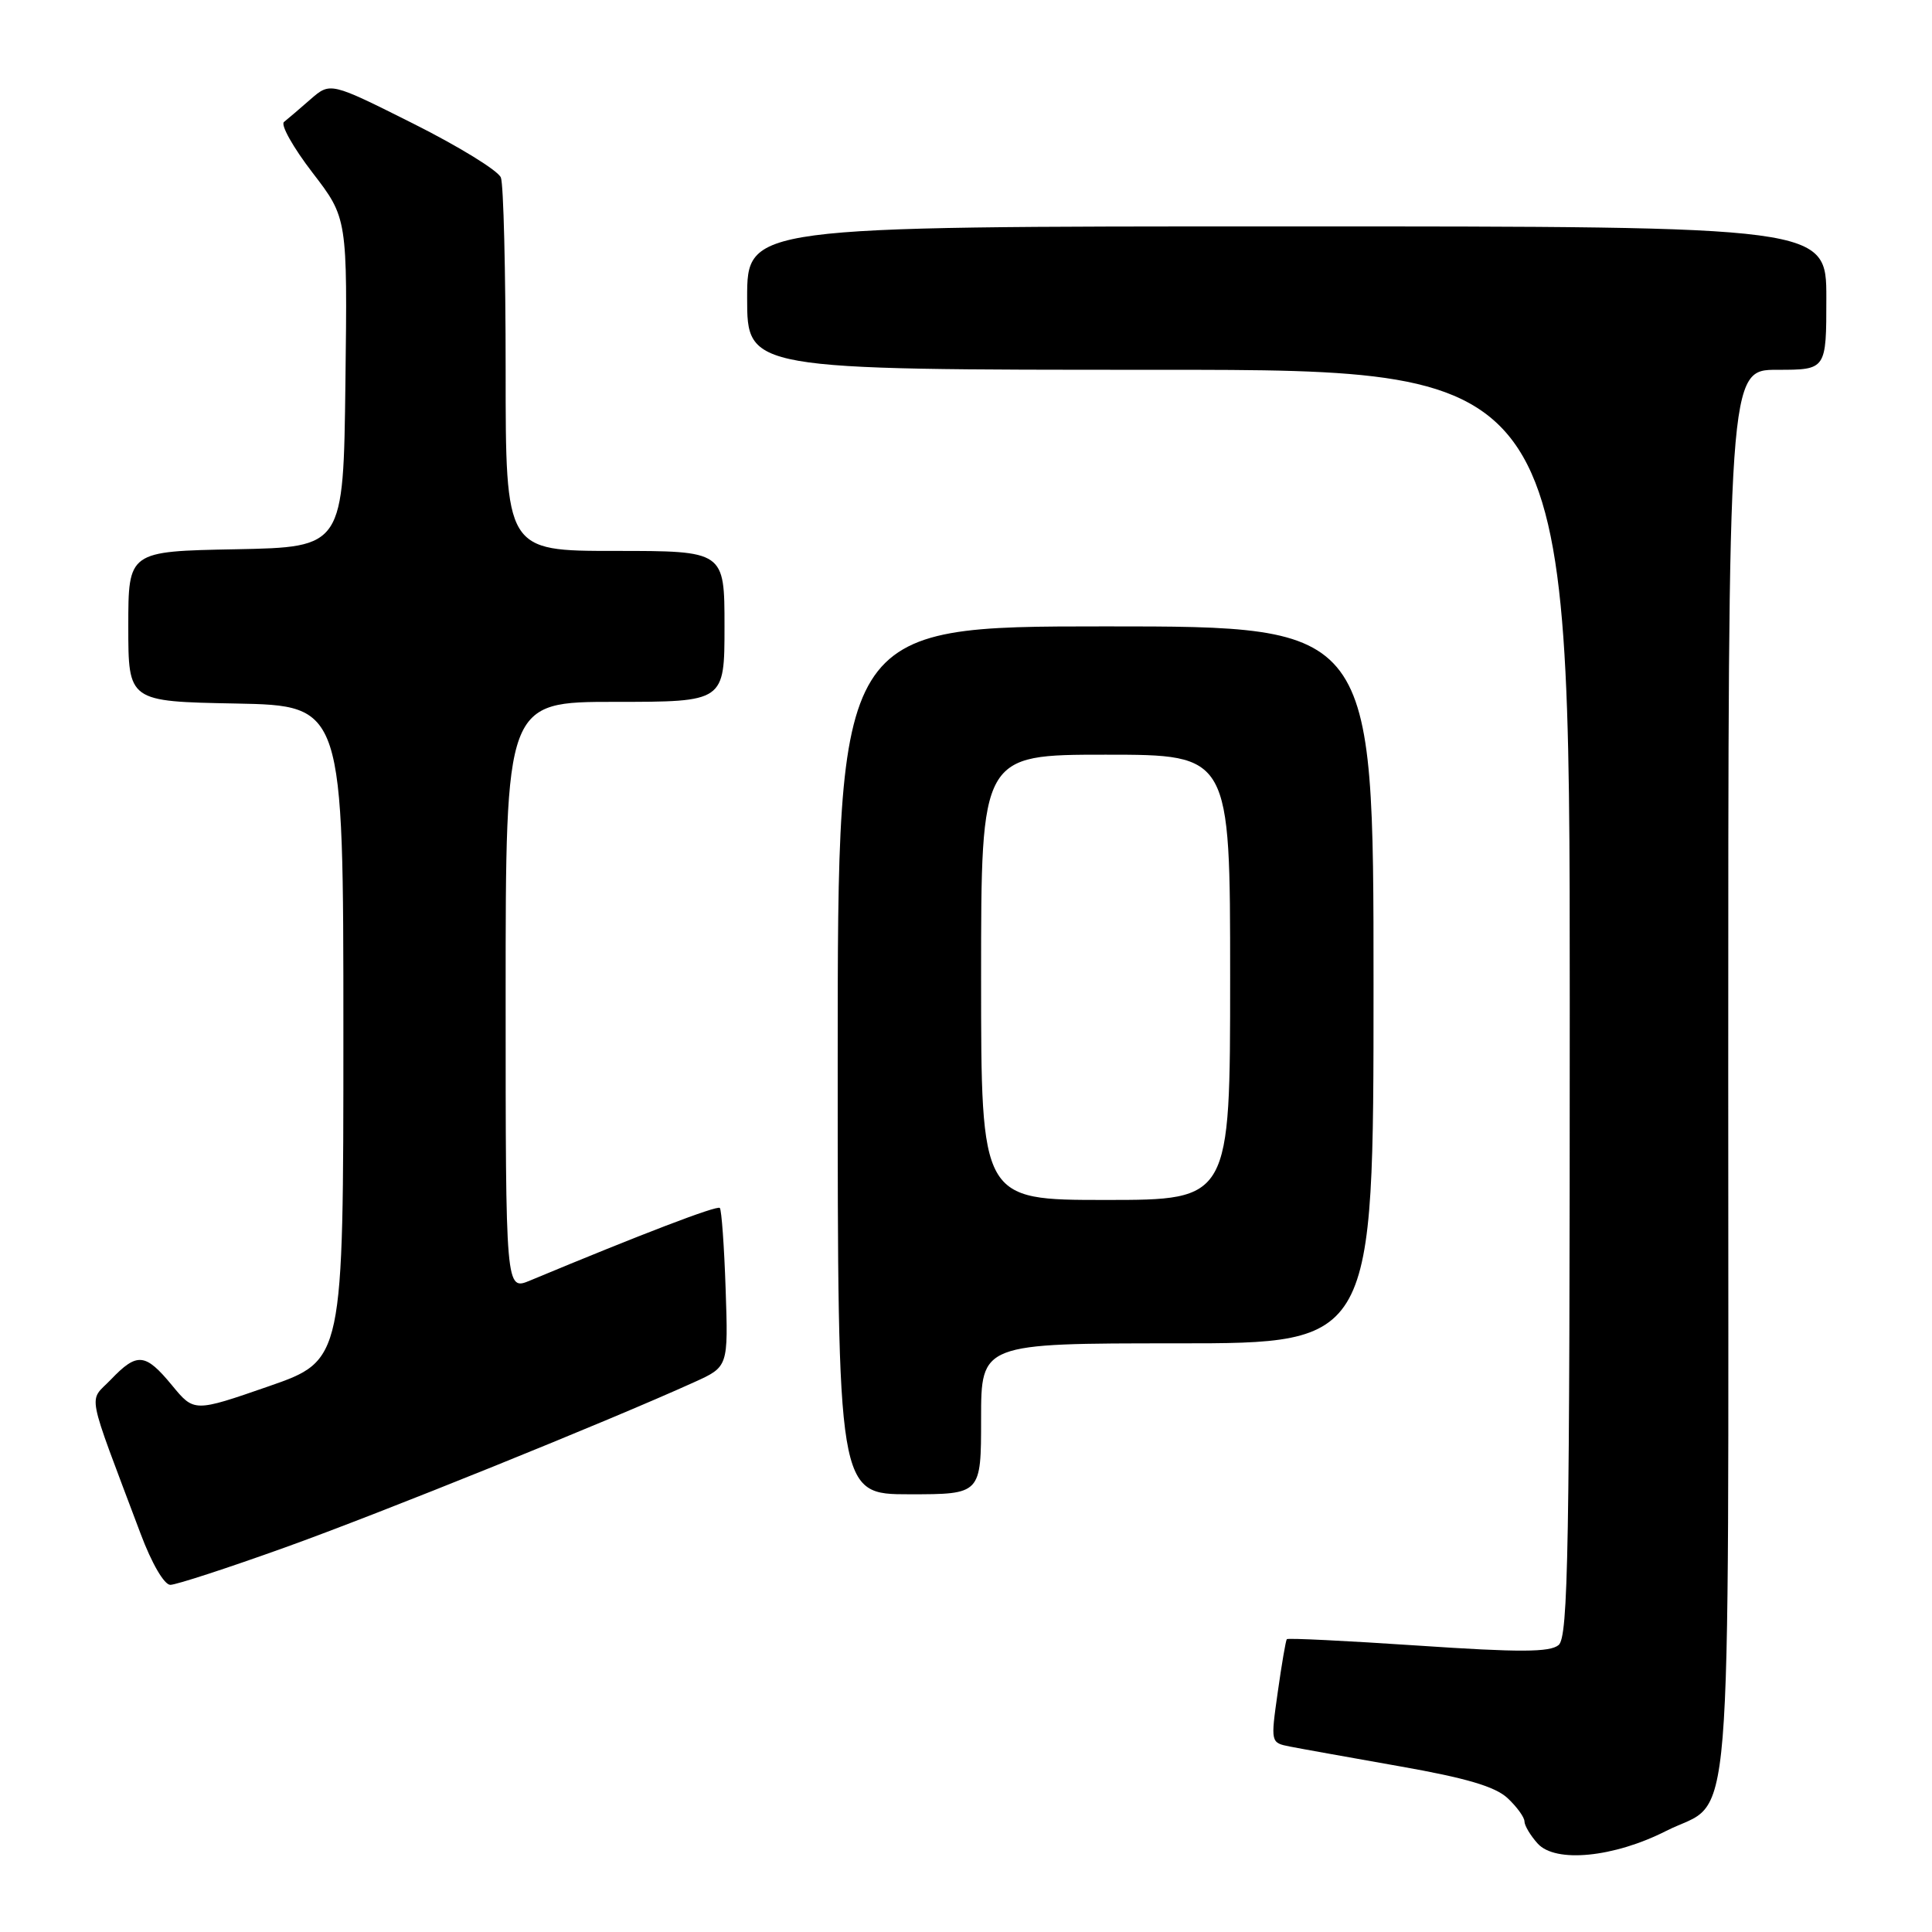 <?xml version="1.0" encoding="UTF-8" standalone="no"?>
<!DOCTYPE svg PUBLIC "-//W3C//DTD SVG 1.1//EN" "http://www.w3.org/Graphics/SVG/1.1/DTD/svg11.dtd" >
<svg xmlns="http://www.w3.org/2000/svg" xmlns:xlink="http://www.w3.org/1999/xlink" version="1.1" viewBox="0 0 256 256">
 <g >
 <path fill="currentColor"
d=" M 220.79 242.60 C 229.76 238.06 229.00 247.39 229.00 142.28 C 229.00 49.00 229.00 49.00 235.50 49.00 C 242.00 49.00 242.00 49.00 242.00 39.50 C 242.00 30.00 242.00 30.00 170.50 30.00 C 99.00 30.00 99.00 30.00 99.00 39.50 C 99.00 49.00 99.00 49.00 153.50 49.00 C 208.00 49.00 208.00 49.00 208.00 132.88 C 208.00 205.63 207.80 216.92 206.52 217.98 C 205.36 218.94 201.36 218.96 187.91 218.05 C 178.48 217.42 170.65 217.03 170.51 217.20 C 170.37 217.36 169.83 220.52 169.31 224.21 C 168.36 230.92 168.36 230.92 170.93 231.43 C 172.34 231.71 178.90 232.88 185.50 234.05 C 194.25 235.59 198.11 236.73 199.75 238.25 C 200.99 239.41 202.00 240.80 202.00 241.35 C 202.00 241.89 202.79 243.22 203.75 244.28 C 206.10 246.89 213.85 246.13 220.79 242.60 Z  M 37.78 205.04 C 50.28 200.56 80.65 188.29 92.00 183.14 C 96.50 181.10 96.50 181.10 96.15 170.80 C 95.96 165.13 95.61 160.30 95.38 160.06 C 95.02 159.69 84.99 163.53 70.25 169.67 C 67.00 171.03 67.00 171.03 67.00 132.01 C 67.00 93.00 67.00 93.00 81.50 93.00 C 96.00 93.00 96.00 93.00 96.00 83.00 C 96.00 73.00 96.00 73.00 81.50 73.00 C 67.00 73.00 67.00 73.00 67.00 49.08 C 67.00 35.93 66.72 24.43 66.37 23.53 C 66.03 22.62 60.80 19.41 54.76 16.38 C 43.77 10.87 43.77 10.87 41.13 13.17 C 39.69 14.43 38.11 15.78 37.63 16.16 C 37.15 16.53 38.85 19.55 41.40 22.87 C 46.04 28.90 46.04 28.90 45.77 50.70 C 45.50 72.50 45.50 72.50 31.25 72.78 C 17.00 73.05 17.00 73.05 17.00 83.00 C 17.00 92.95 17.00 92.95 31.25 93.22 C 45.50 93.50 45.50 93.50 45.50 136.88 C 45.50 180.25 45.50 180.25 35.61 183.69 C 25.72 187.12 25.72 187.12 22.79 183.56 C 19.25 179.27 18.17 179.17 14.70 182.79 C 11.71 185.91 11.28 183.67 18.64 203.25 C 20.10 207.15 21.76 210.00 22.57 210.00 C 23.34 210.00 30.18 207.77 37.78 205.04 Z  M 130.00 188.00 C 130.00 178.00 130.00 178.00 156.00 178.00 C 182.00 178.00 182.00 178.00 182.00 130.50 C 182.00 83.00 182.00 83.00 146.50 83.00 C 111.00 83.00 111.00 83.00 111.00 140.50 C 111.00 198.00 111.00 198.00 120.50 198.00 C 130.00 198.00 130.00 198.00 130.00 188.00 Z  M 130.00 129.50 C 130.00 100.00 130.00 100.00 146.50 100.00 C 163.00 100.00 163.00 100.00 163.00 129.50 C 163.00 159.00 163.00 159.00 146.50 159.00 C 130.00 159.00 130.00 159.00 130.00 129.50 Z "/>
</g>
</svg>